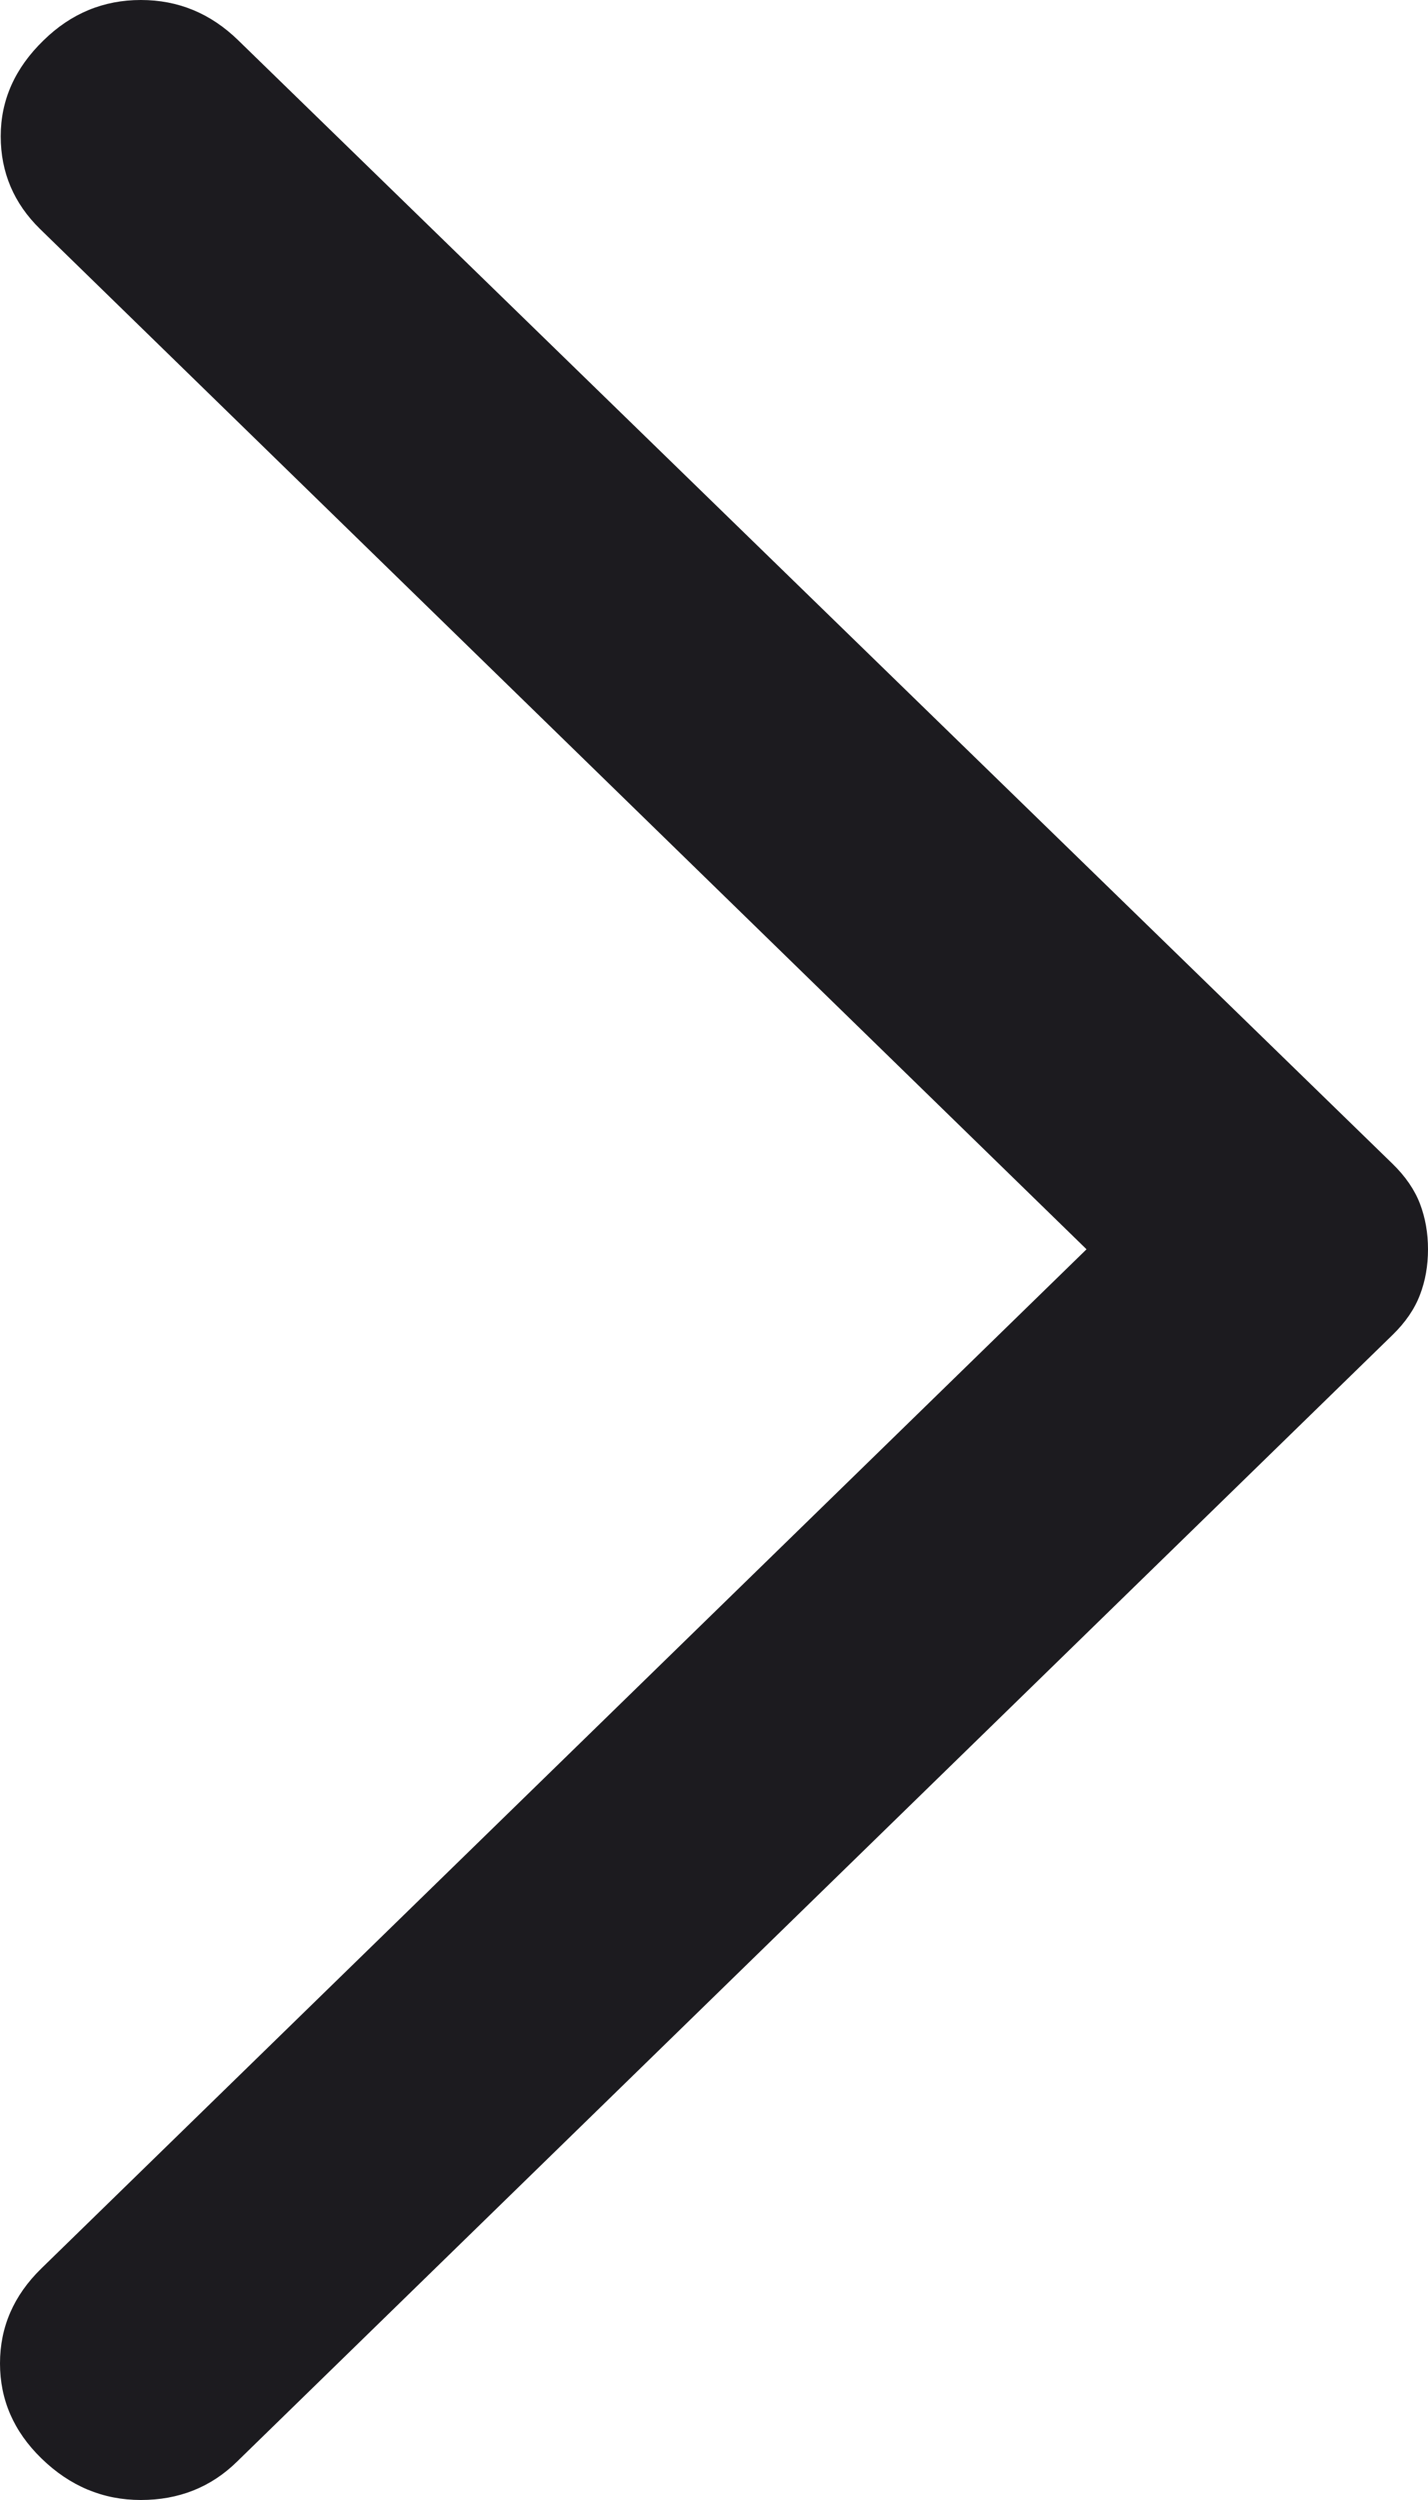 <svg width="8" height="14" viewBox="0 0 8 14" fill="none" xmlns="http://www.w3.org/2000/svg">
<path d="M1.335 0.226L7.801 6.517C7.874 6.588 7.925 6.663 7.955 6.741C7.985 6.82 8 6.905 8 6.996C8 7.088 7.985 7.173 7.955 7.251C7.925 7.33 7.874 7.405 7.801 7.476L1.327 13.786C1.181 13.929 1.001 14 0.789 14C0.577 14 0.391 13.922 0.232 13.767C0.077 13.616 0 13.439 0 13.235C0 13.031 0.077 12.854 0.232 12.703L6.087 6.996L0.224 1.282C0.078 1.139 0.004 0.966 0.004 0.763C0.004 0.56 0.084 0.381 0.244 0.226C0.398 0.075 0.58 0 0.789 0C0.999 0 1.18 0.075 1.335 0.226Z" fill="#1C1B1F"/>
</svg>
